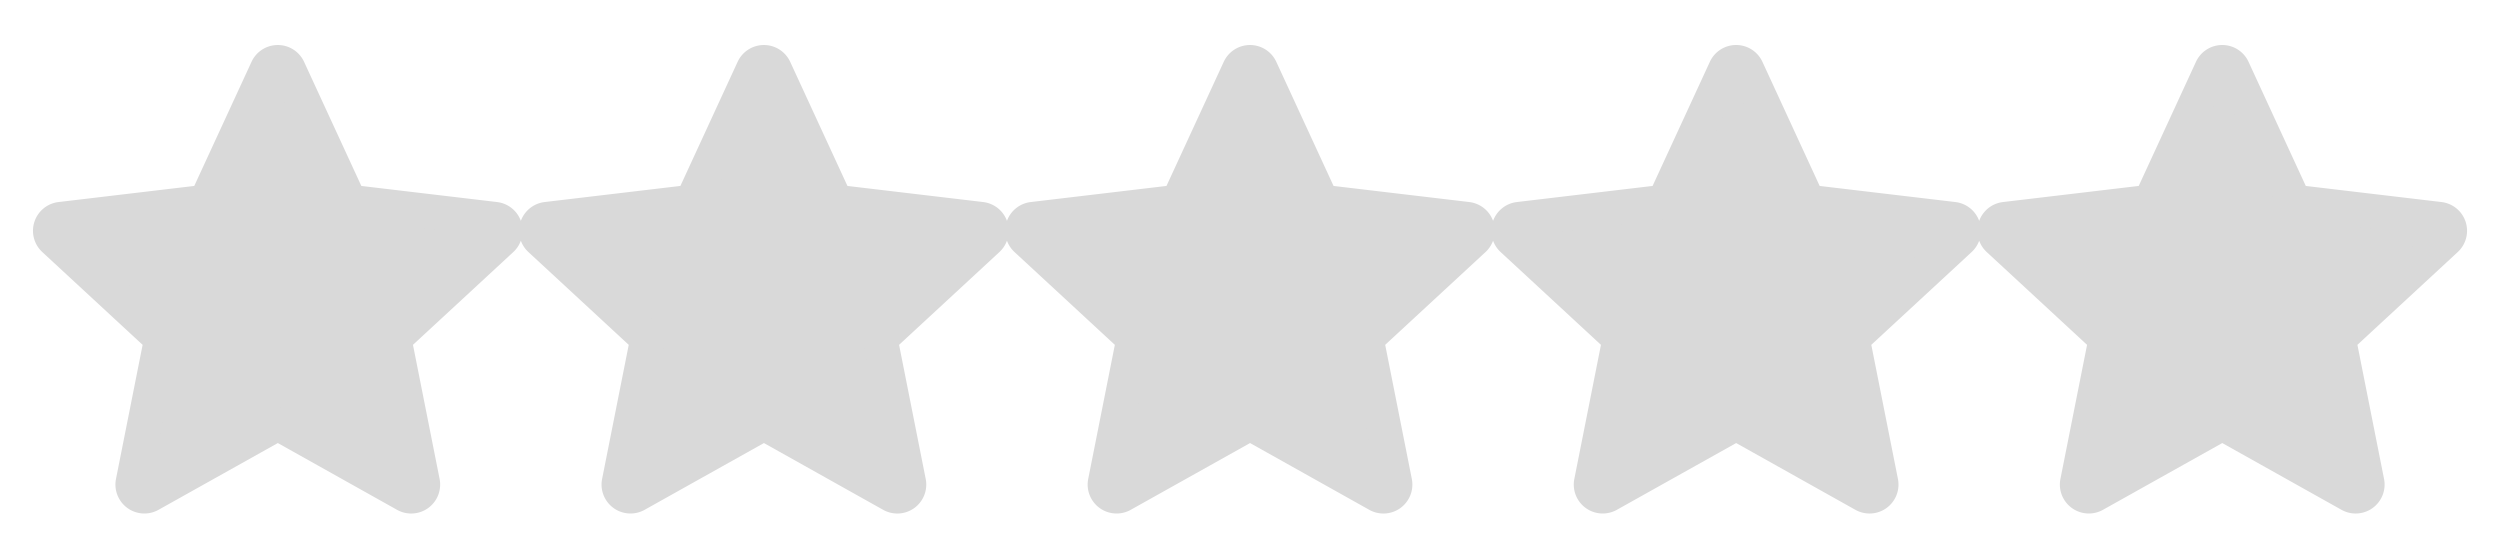 <svg width="144" height="32" fill="none" xmlns="http://www.w3.org/2000/svg"><path d="M3.113 13.782a.667.667 0 01.374-1.151l8.005-.95a.667.667 0 00.527-.382l3.377-7.32a.667.667 0 011.21 0l3.377 7.32c.097.21.296.355.526.383l8.005.949a.667.667 0 01.374 1.152l-5.918 5.473a.666.666 0 00-.2.619l1.57 7.906a.667.667 0 01-.98.713l-7.033-3.939a.665.665 0 00-.65.001l-7.035 3.937a.667.667 0 01-.98-.712l1.57-7.905a.667.667 0 00-.2-.62l-5.919-5.474zm28 0a.667.667 0 01.374-1.151l8.005-.95a.667.667 0 00.528-.382l3.376-7.32a.667.667 0 011.21 0l3.377 7.32c.097.21.296.355.526.383l8.005.949a.667.667 0 01.374 1.152l-5.918 5.473a.666.666 0 00-.2.619l1.57 7.906a.667.667 0 01-.98.713l-7.033-3.939a.665.665 0 00-.65.001l-7.035 3.937a.667.667 0 01-.98-.712l1.57-7.905a.667.667 0 00-.2-.62l-5.919-5.474zm28 0a.667.667 0 01.374-1.151l8.005-.95a.667.667 0 00.527-.382l3.377-7.32a.667.667 0 011.21 0l3.377 7.32c.097.21.296.355.526.383l8.005.949a.667.667 0 01.374 1.152l-5.918 5.473a.666.666 0 00-.2.619l1.57 7.906a.667.667 0 01-.98.713l-7.033-3.939a.665.665 0 00-.65.001l-7.035 3.937a.667.667 0 01-.98-.712l1.57-7.905a.667.667 0 00-.2-.62l-5.919-5.474zm28 0a.667.667 0 01.374-1.151l8.005-.95a.667.667 0 00.527-.382l3.377-7.32a.667.667 0 011.211 0l3.376 7.32c.097.21.296.355.526.383l8.005.949a.667.667 0 01.374 1.152l-5.918 5.473a.664.664 0 00-.2.619l1.57 7.906a.667.667 0 01-.979.713l-7.034-3.939a.665.665 0 00-.65.001l-7.035 3.937a.667.667 0 01-.98-.712l1.57-7.905a.667.667 0 00-.2-.62l-5.919-5.474zm28 0a.667.667 0 01.374-1.151l8.005-.95a.67.67 0 00.528-.382l3.376-7.32a.667.667 0 011.211 0l3.376 7.32c.097.21.296.355.526.383l8.005.949a.667.667 0 01.374 1.152l-5.918 5.473a.664.664 0 00-.2.619l1.57 7.906a.667.667 0 01-.979.713l-7.034-3.939a.666.666 0 00-.651.001l-7.034 3.937a.668.668 0 01-.981-.712l1.571-7.905a.668.668 0 00-.2-.62l-5.919-5.474z" fill="#D9D9D9" stroke="#D9D9D9" stroke-width="2" stroke-linecap="round" stroke-linejoin="round"/></svg>